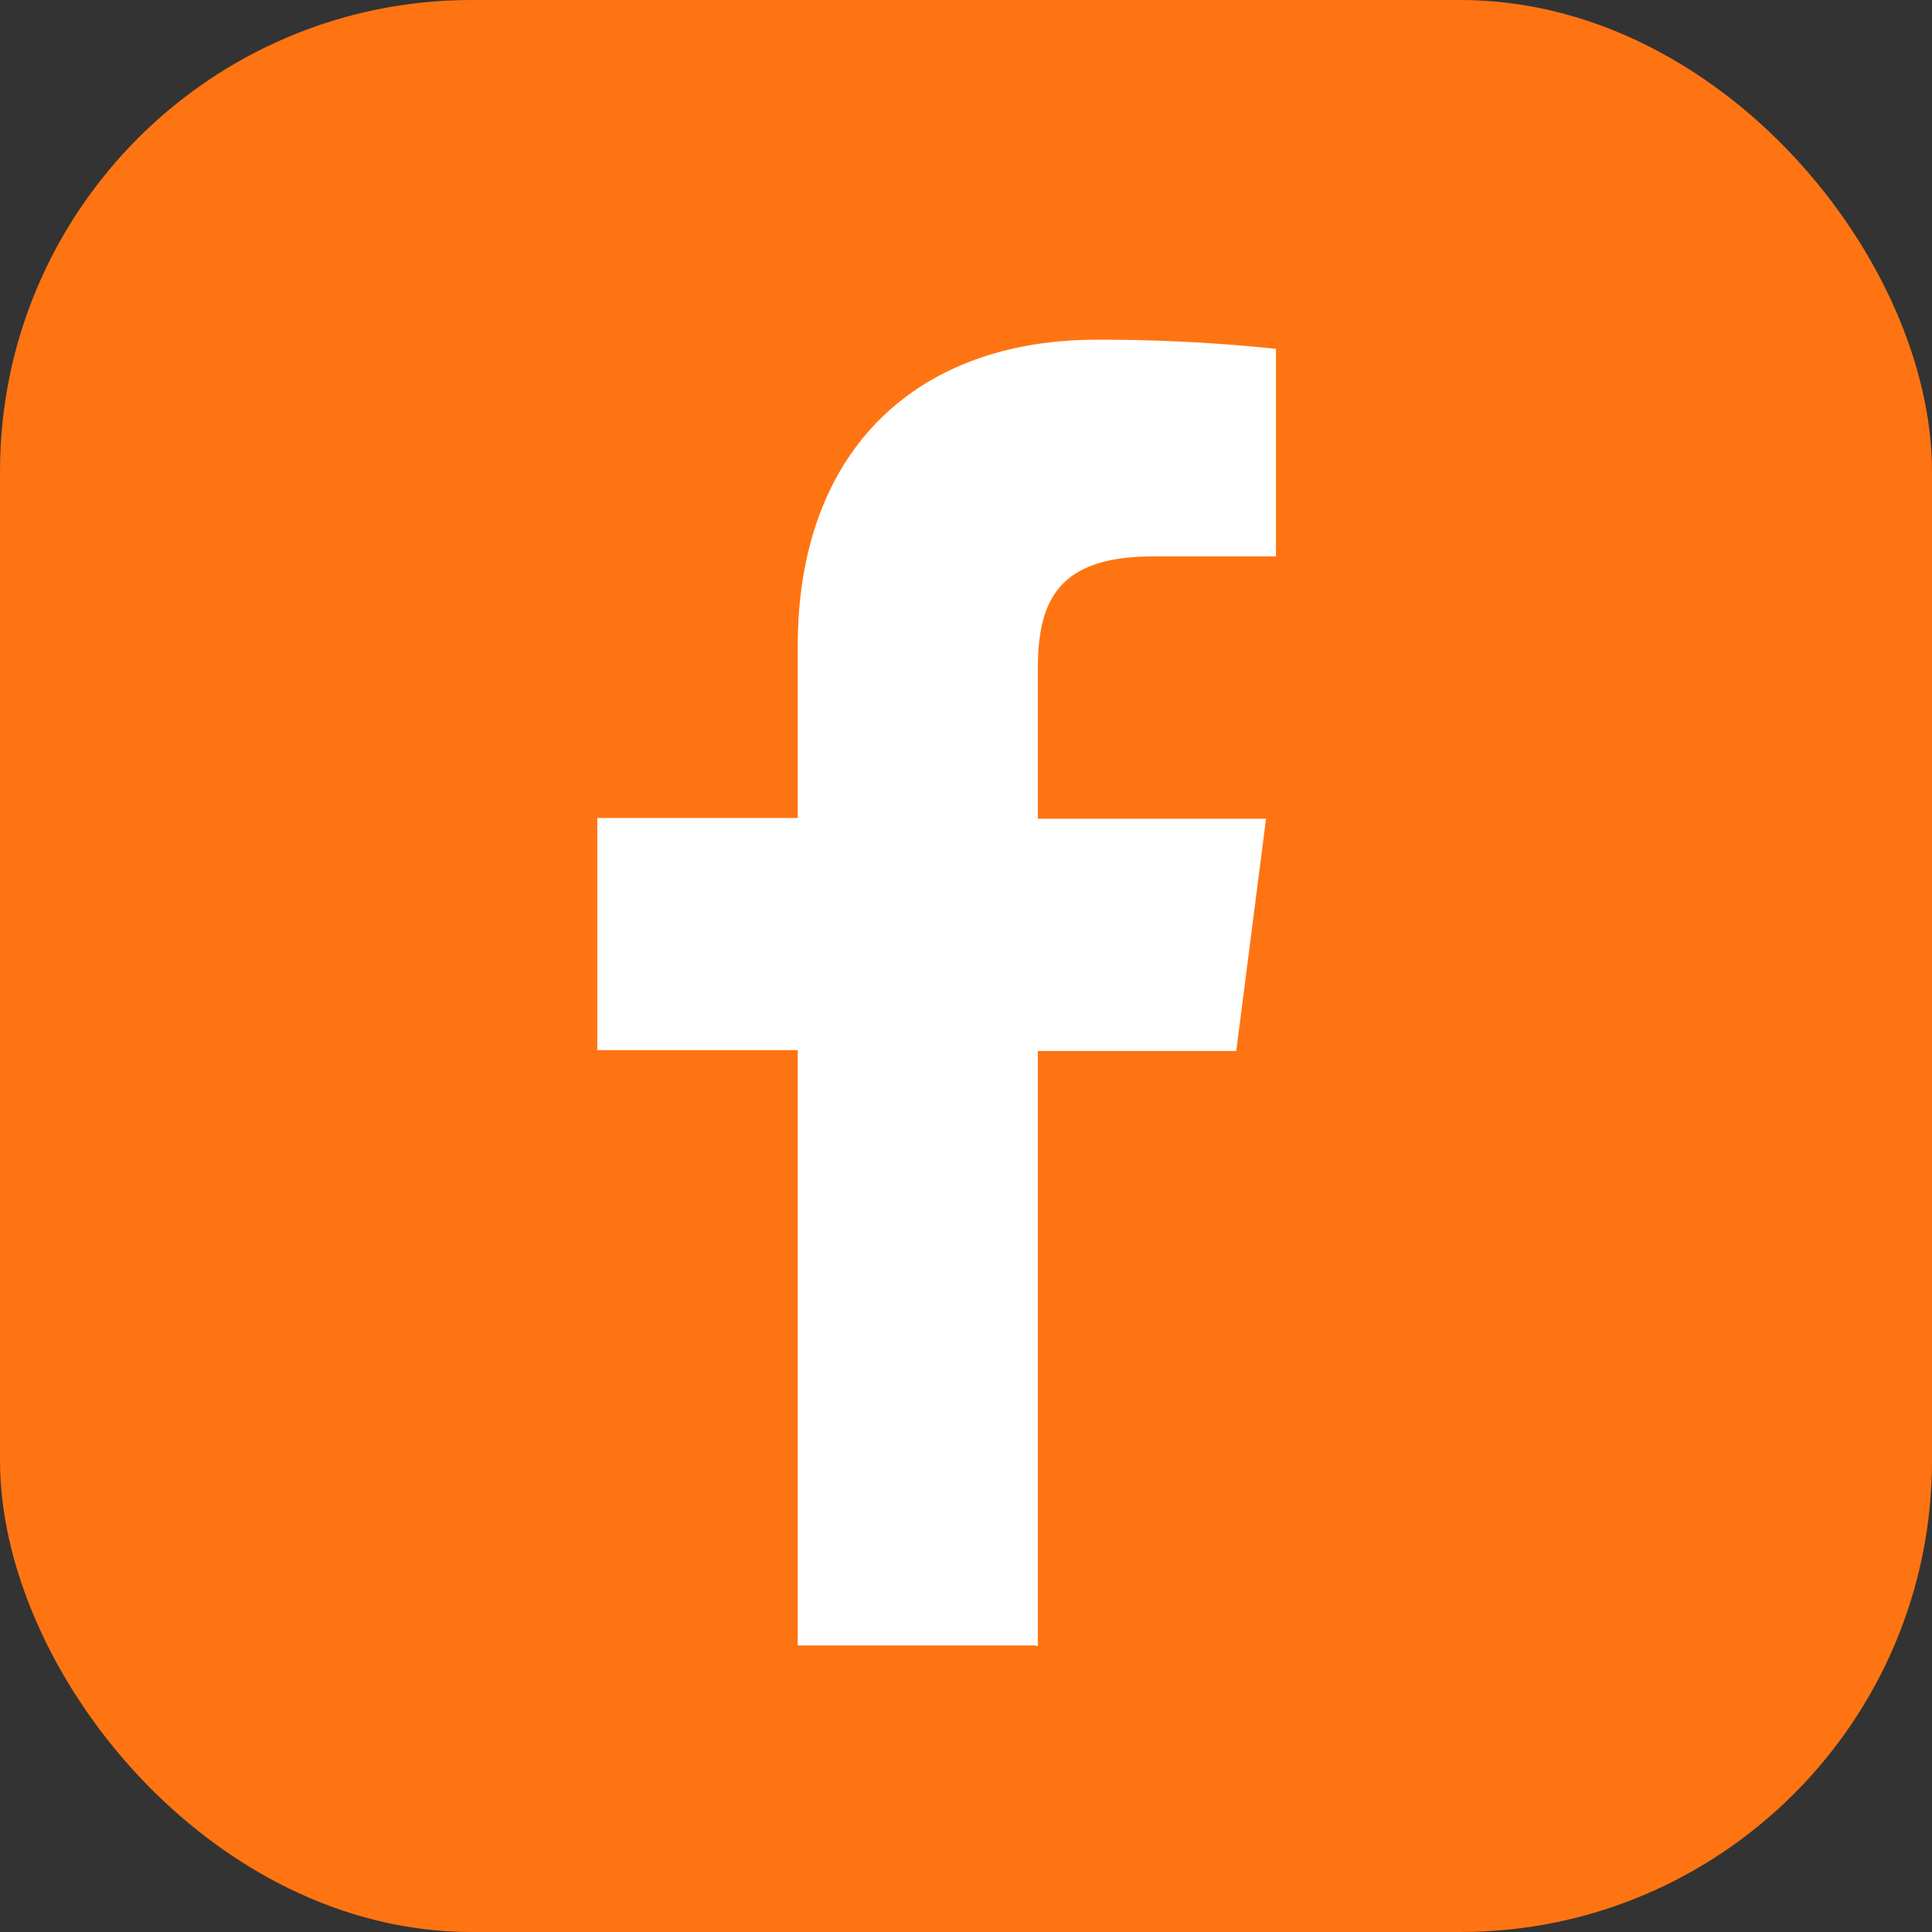 <svg xmlns="http://www.w3.org/2000/svg" data-name="Layer 1" viewBox="0 0 48.68 48.68"><rect x="0" y="0" width="48.68" height="48.68" fill="#333333" stroke="none"/><rect width="48.68" height="48.68" rx="11.88" style="fill:#ff7412"/><path d="M26.15 41.48v-15h5l.75-5.85h-5.75v-3.76c0-1.69.47-2.85 2.9-2.85h3.1V8.79a42 42 0 0 0-4.52-.23c-4.47 0-7.53 2.72-7.53 7.73v4.32h-5.05v5.85h5.05v15h6" style="fill:#fff"/></svg>